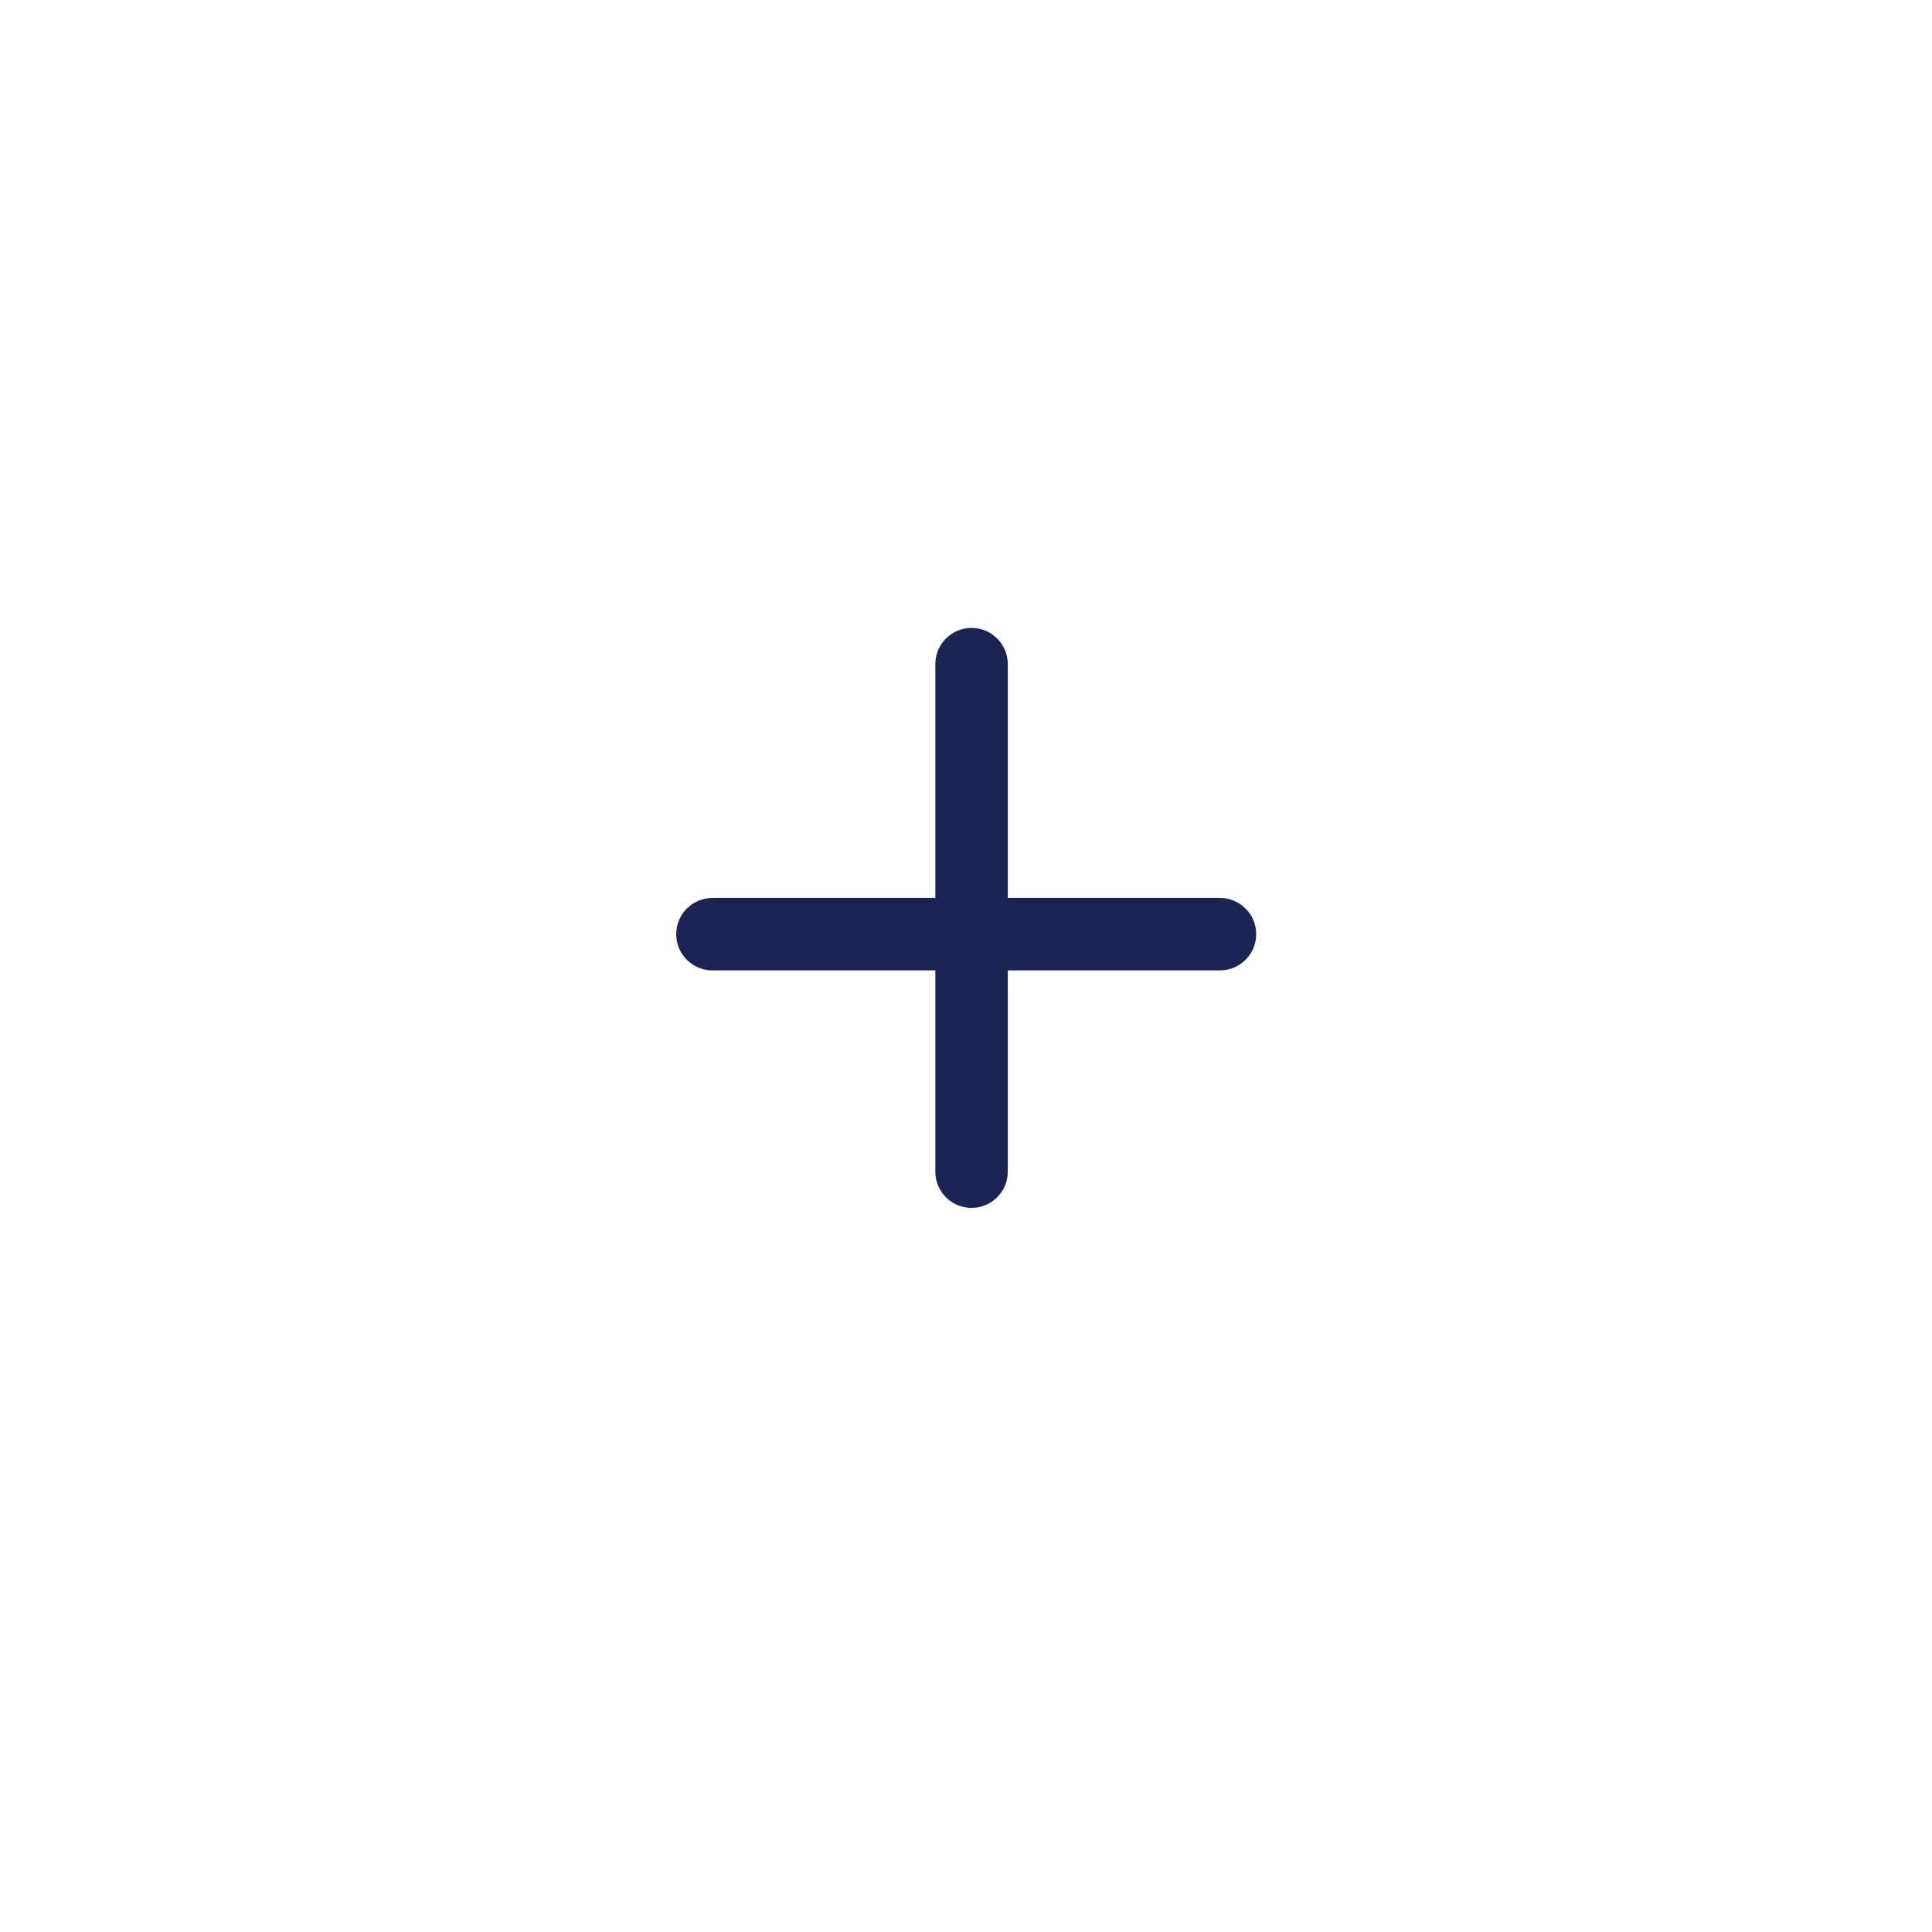 <svg width="40" height="40" viewBox="0 0 40 40" fill="none" xmlns="http://www.w3.org/2000/svg">
<g filter="url(#filter0_i_1709_9811)">
<rect width="40" height="40" rx="20" fill="white"/>
<path fill-rule="evenodd" clip-rule="evenodd" d="M20.865 14.75C20.865 14.336 20.529 14 20.115 14C19.701 14 19.365 14.336 19.365 14.75V19.591H14.75C14.336 19.591 14 19.927 14 20.341C14 20.755 14.336 21.091 14.75 21.091H19.365V25.258C19.365 25.672 19.701 26.008 20.115 26.008C20.529 26.008 20.865 25.672 20.865 25.258V21.091H25.258C25.672 21.091 26.008 20.755 26.008 20.341C26.008 19.927 25.672 19.591 25.258 19.591H20.865V14.75Z" fill="#1A2555"/>
</g>
<defs>
<filter id="filter0_i_1709_9811" x="0" y="0" width="40" height="40" filterUnits="userSpaceOnUse" color-interpolation-filters="sRGB">
<feFlood flood-opacity="0" result="BackgroundImageFix"/>
<feBlend mode="normal" in="SourceGraphic" in2="BackgroundImageFix" result="shape"/>
<feColorMatrix in="SourceAlpha" type="matrix" values="0 0 0 0 0 0 0 0 0 0 0 0 0 0 0 0 0 0 127 0" result="hardAlpha"/>
<feOffset dy="-1"/>
<feComposite in2="hardAlpha" operator="arithmetic" k2="-1" k3="1"/>
<feColorMatrix type="matrix" values="0 0 0 0 0 0 0 0 0 0 0 0 0 0 0 0 0 0 0.1 0"/>
<feBlend mode="normal" in2="shape" result="effect1_innerShadow_1709_9811"/>
</filter>
</defs>
</svg>
